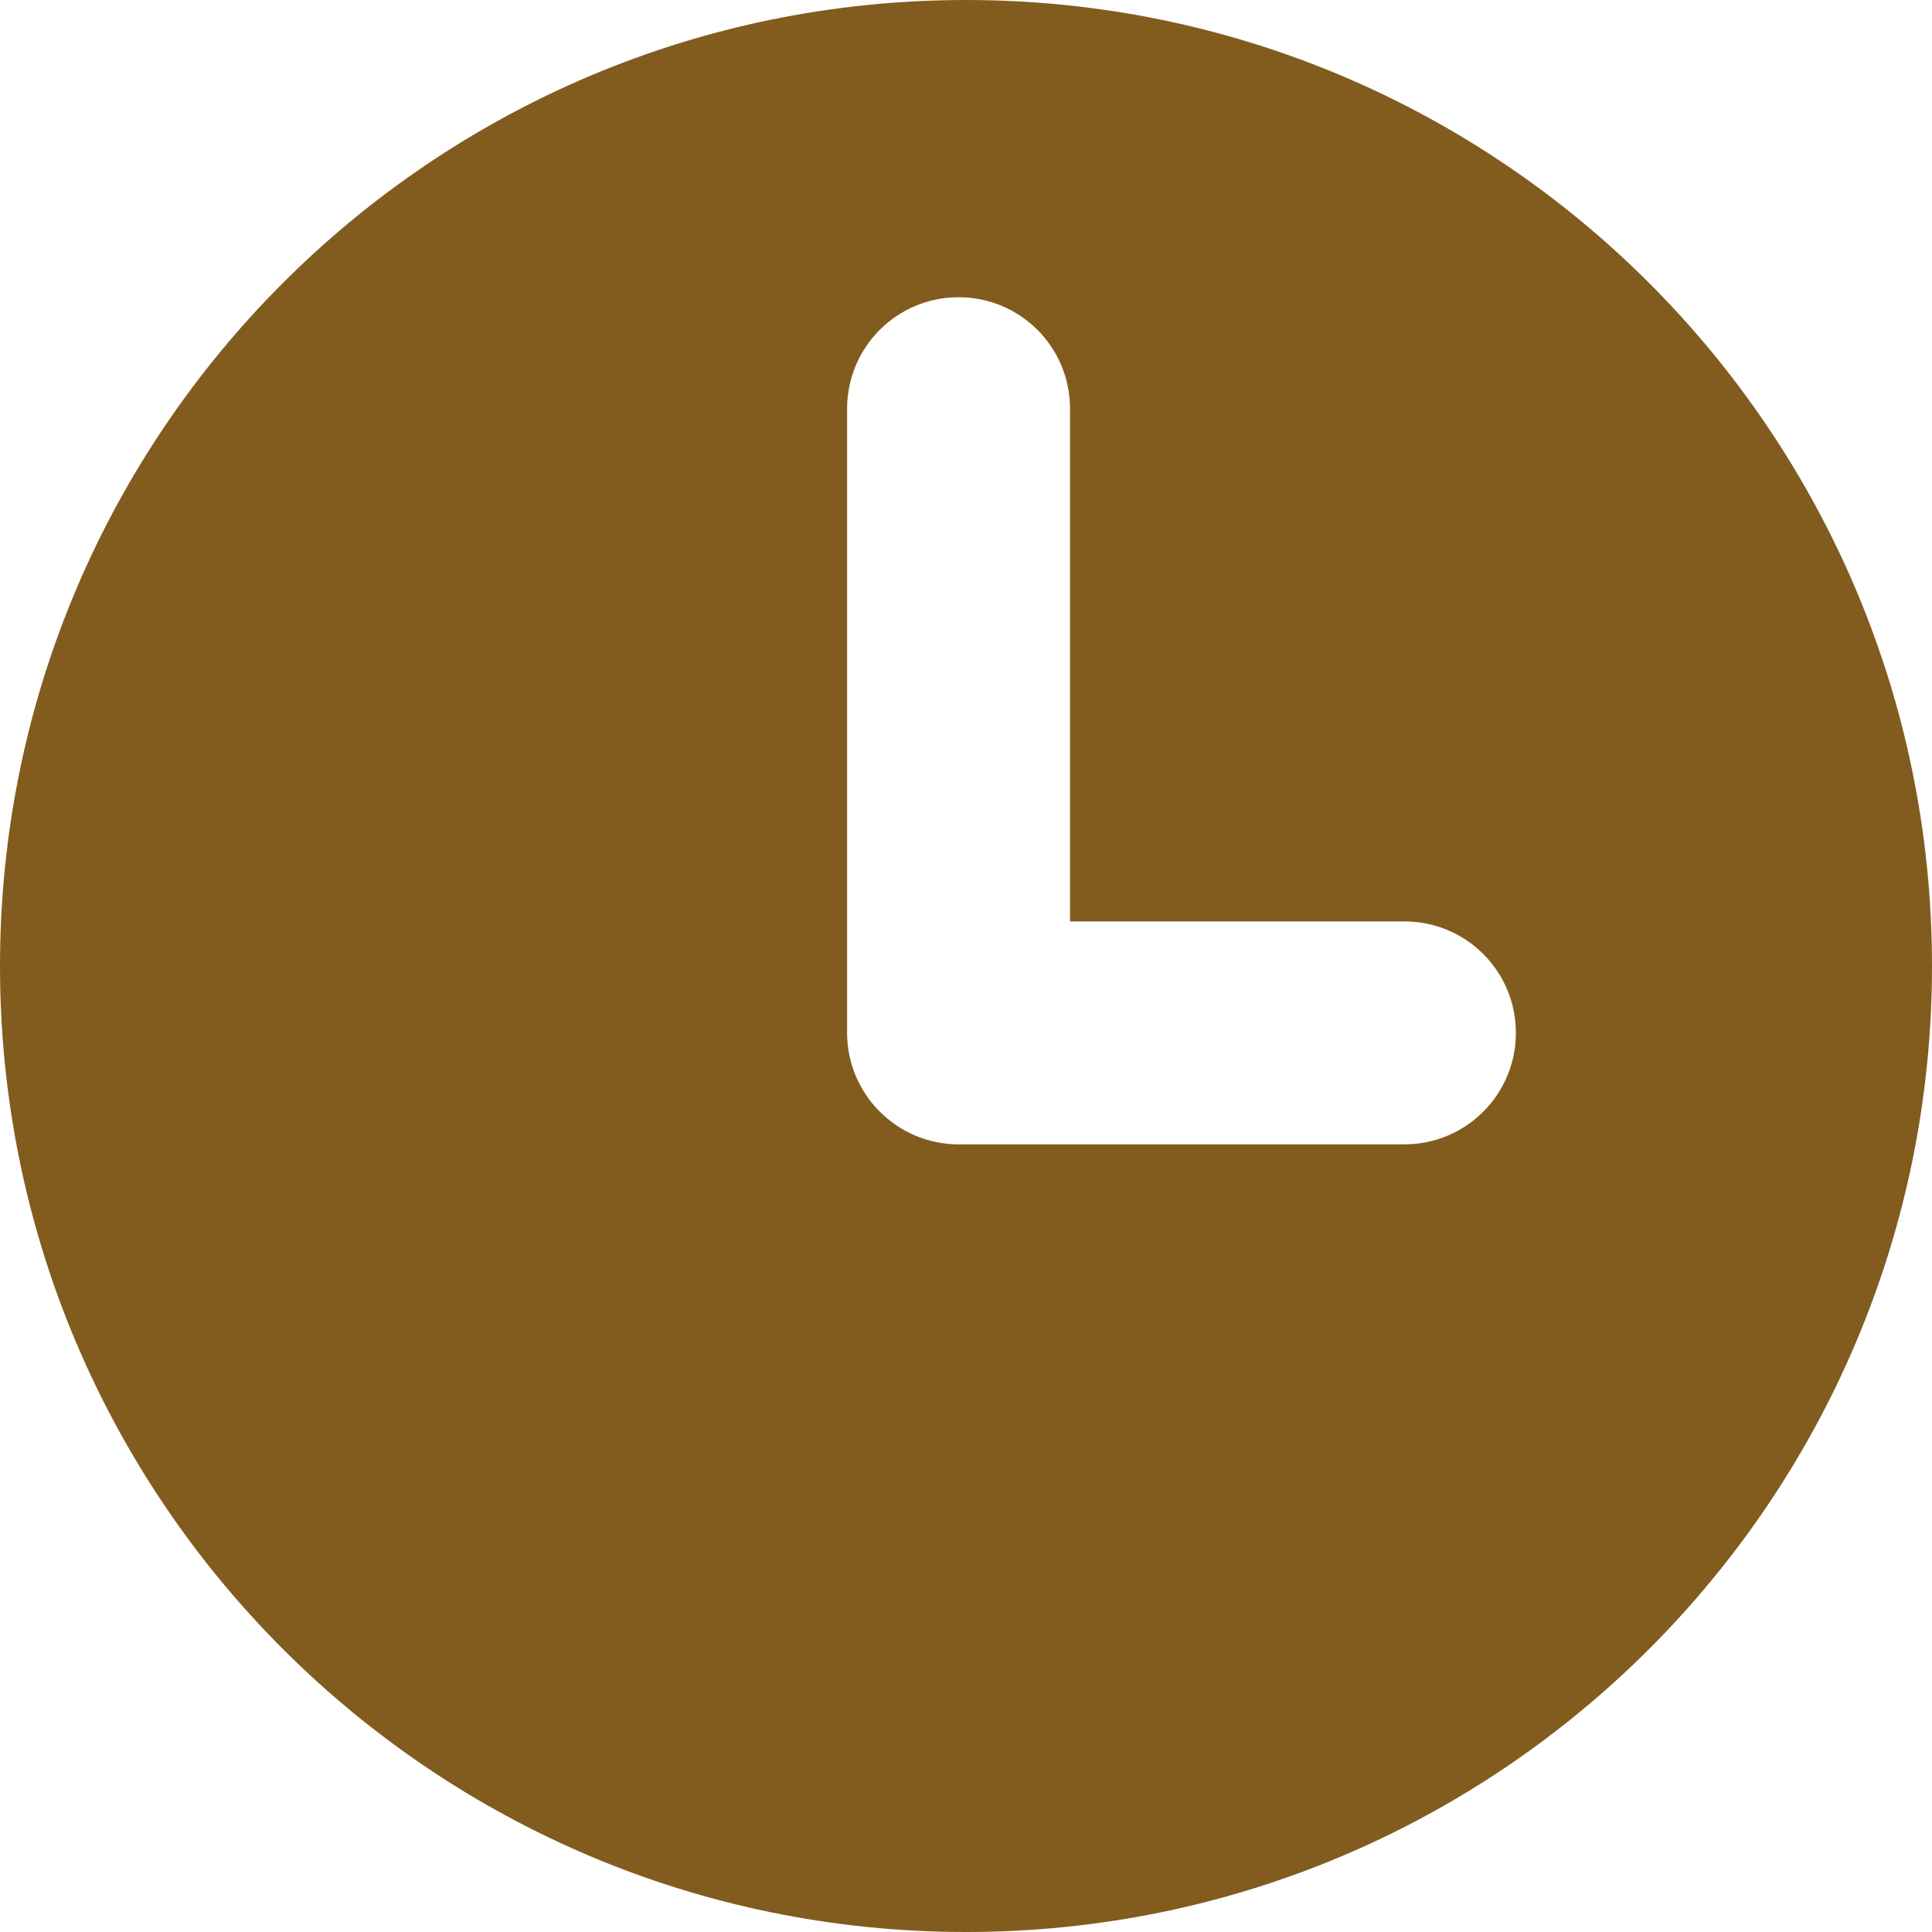 <?xml version="1.0" encoding="UTF-8"?>
<svg width="13px" height="13px" viewBox="0 0 13 13" version="1.1" xmlns="http://www.w3.org/2000/svg" xmlns:xlink="http://www.w3.org/1999/xlink">
    <!-- Generator: Sketch 41.2 (35397) - http://www.bohemiancoding.com/sketch -->
    <title>Combined Shape</title>
    <desc>Created with Sketch.</desc>
    <defs></defs>
    <g id="Upload-price-list" stroke="none" stroke-width="1" fill="none" fill-rule="evenodd">
        <g id="price-list-details" transform="translate(-543, -314)" fill="#825C1E">
            <path d="M549.5,327 C553.09,327 556,324.09 556,320.5 C556,316.91 553.09,314 549.5,314 C545.91,314 543,316.91 543,320.5 C543,324.09 545.91,327 549.5,327 Z M548.92,321.48 C548.784,321.344 548.7,321.157 548.7,320.95 L548.7,316.75 C548.7,316.335 549.036,316 549.45,316 C549.865,316 550.2,316.335 550.2,316.75 L550.2,320.2 L552.45,320.2 C552.865,320.2 553.2,320.535 553.2,320.95 C553.2,321.364 552.865,321.7 552.45,321.7 L549.45,321.7 C549.243,321.7 549.056,321.616 548.92,321.48 Z" id="Combined-Shape"></path>
        </g>
    </g>
</svg>